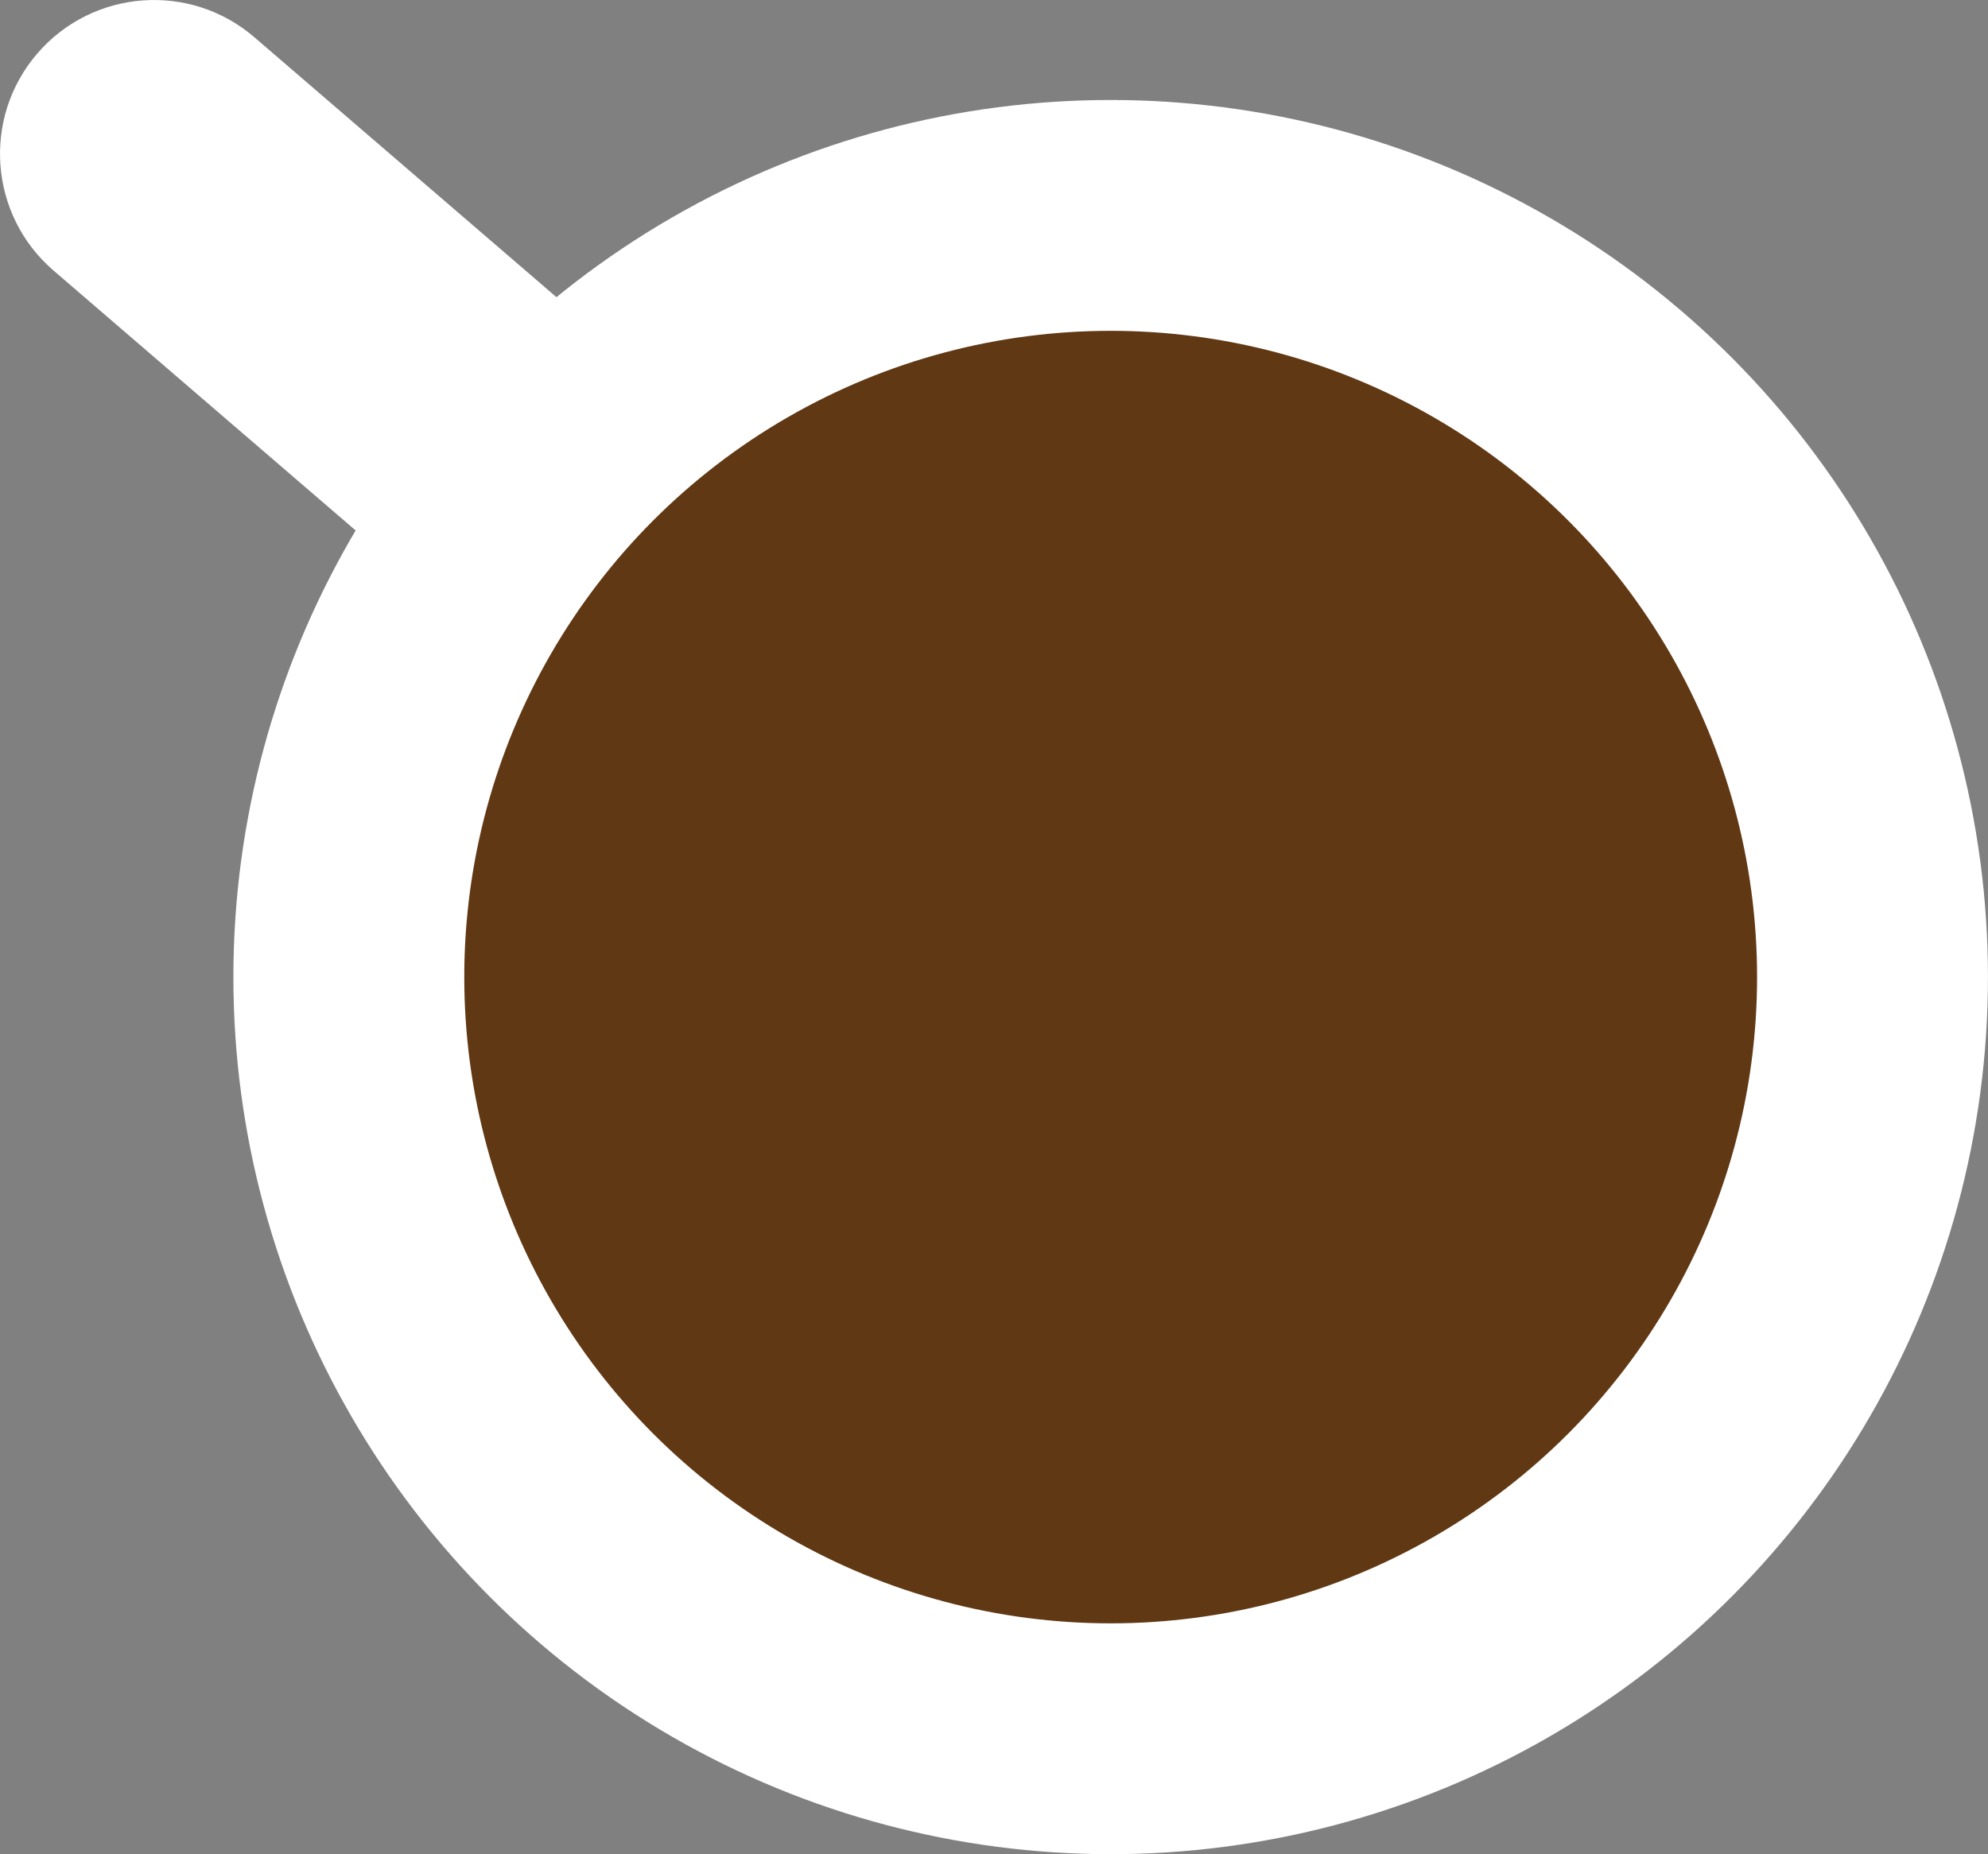 <?xml version="1.0" encoding="utf-8"?>
<!-- Generator: Adobe Illustrator 16.0.0, SVG Export Plug-In . SVG Version: 6.00 Build 0)  -->
<!DOCTYPE svg PUBLIC "-//W3C//DTD SVG 1.1//EN" "http://www.w3.org/Graphics/SVG/1.1/DTD/svg11.dtd">
<svg version="1.1" id="Objects" xmlns="http://www.w3.org/2000/svg" xmlns:xlink="http://www.w3.org/1999/xlink" x="0px" y="0px"
	 width="51.662px" height="48.195px" viewBox="0 0 51.662 48.195" enable-background="new 0 0 51.662 48.195" xml:space="preserve">
<rect x="0" y="0" width="51.662" height="48.195" fill="#808080" stroke="none"/>
<g>
	<circle fill="#603813" stroke="#FFFFFF" stroke-width="6" stroke-miterlimit="10" cx="28.863" cy="25.397" r="19.798"/>
	<path fill="#FFFFFF" d="M16.467,9.451L6.61,0.968c-1.675-1.441-4.2-1.251-5.642,0.424c-1.44,1.674-1.251,4.198,0.424,5.641
		l9.857,8.482c0.128,0.11,0.27,0.193,0.407,0.285l5.153-5.988C16.697,9.69,16.595,9.562,16.467,9.451z M13.858,12.483L4,4.001
		L13.858,12.483z"/>
</g>
</svg>
